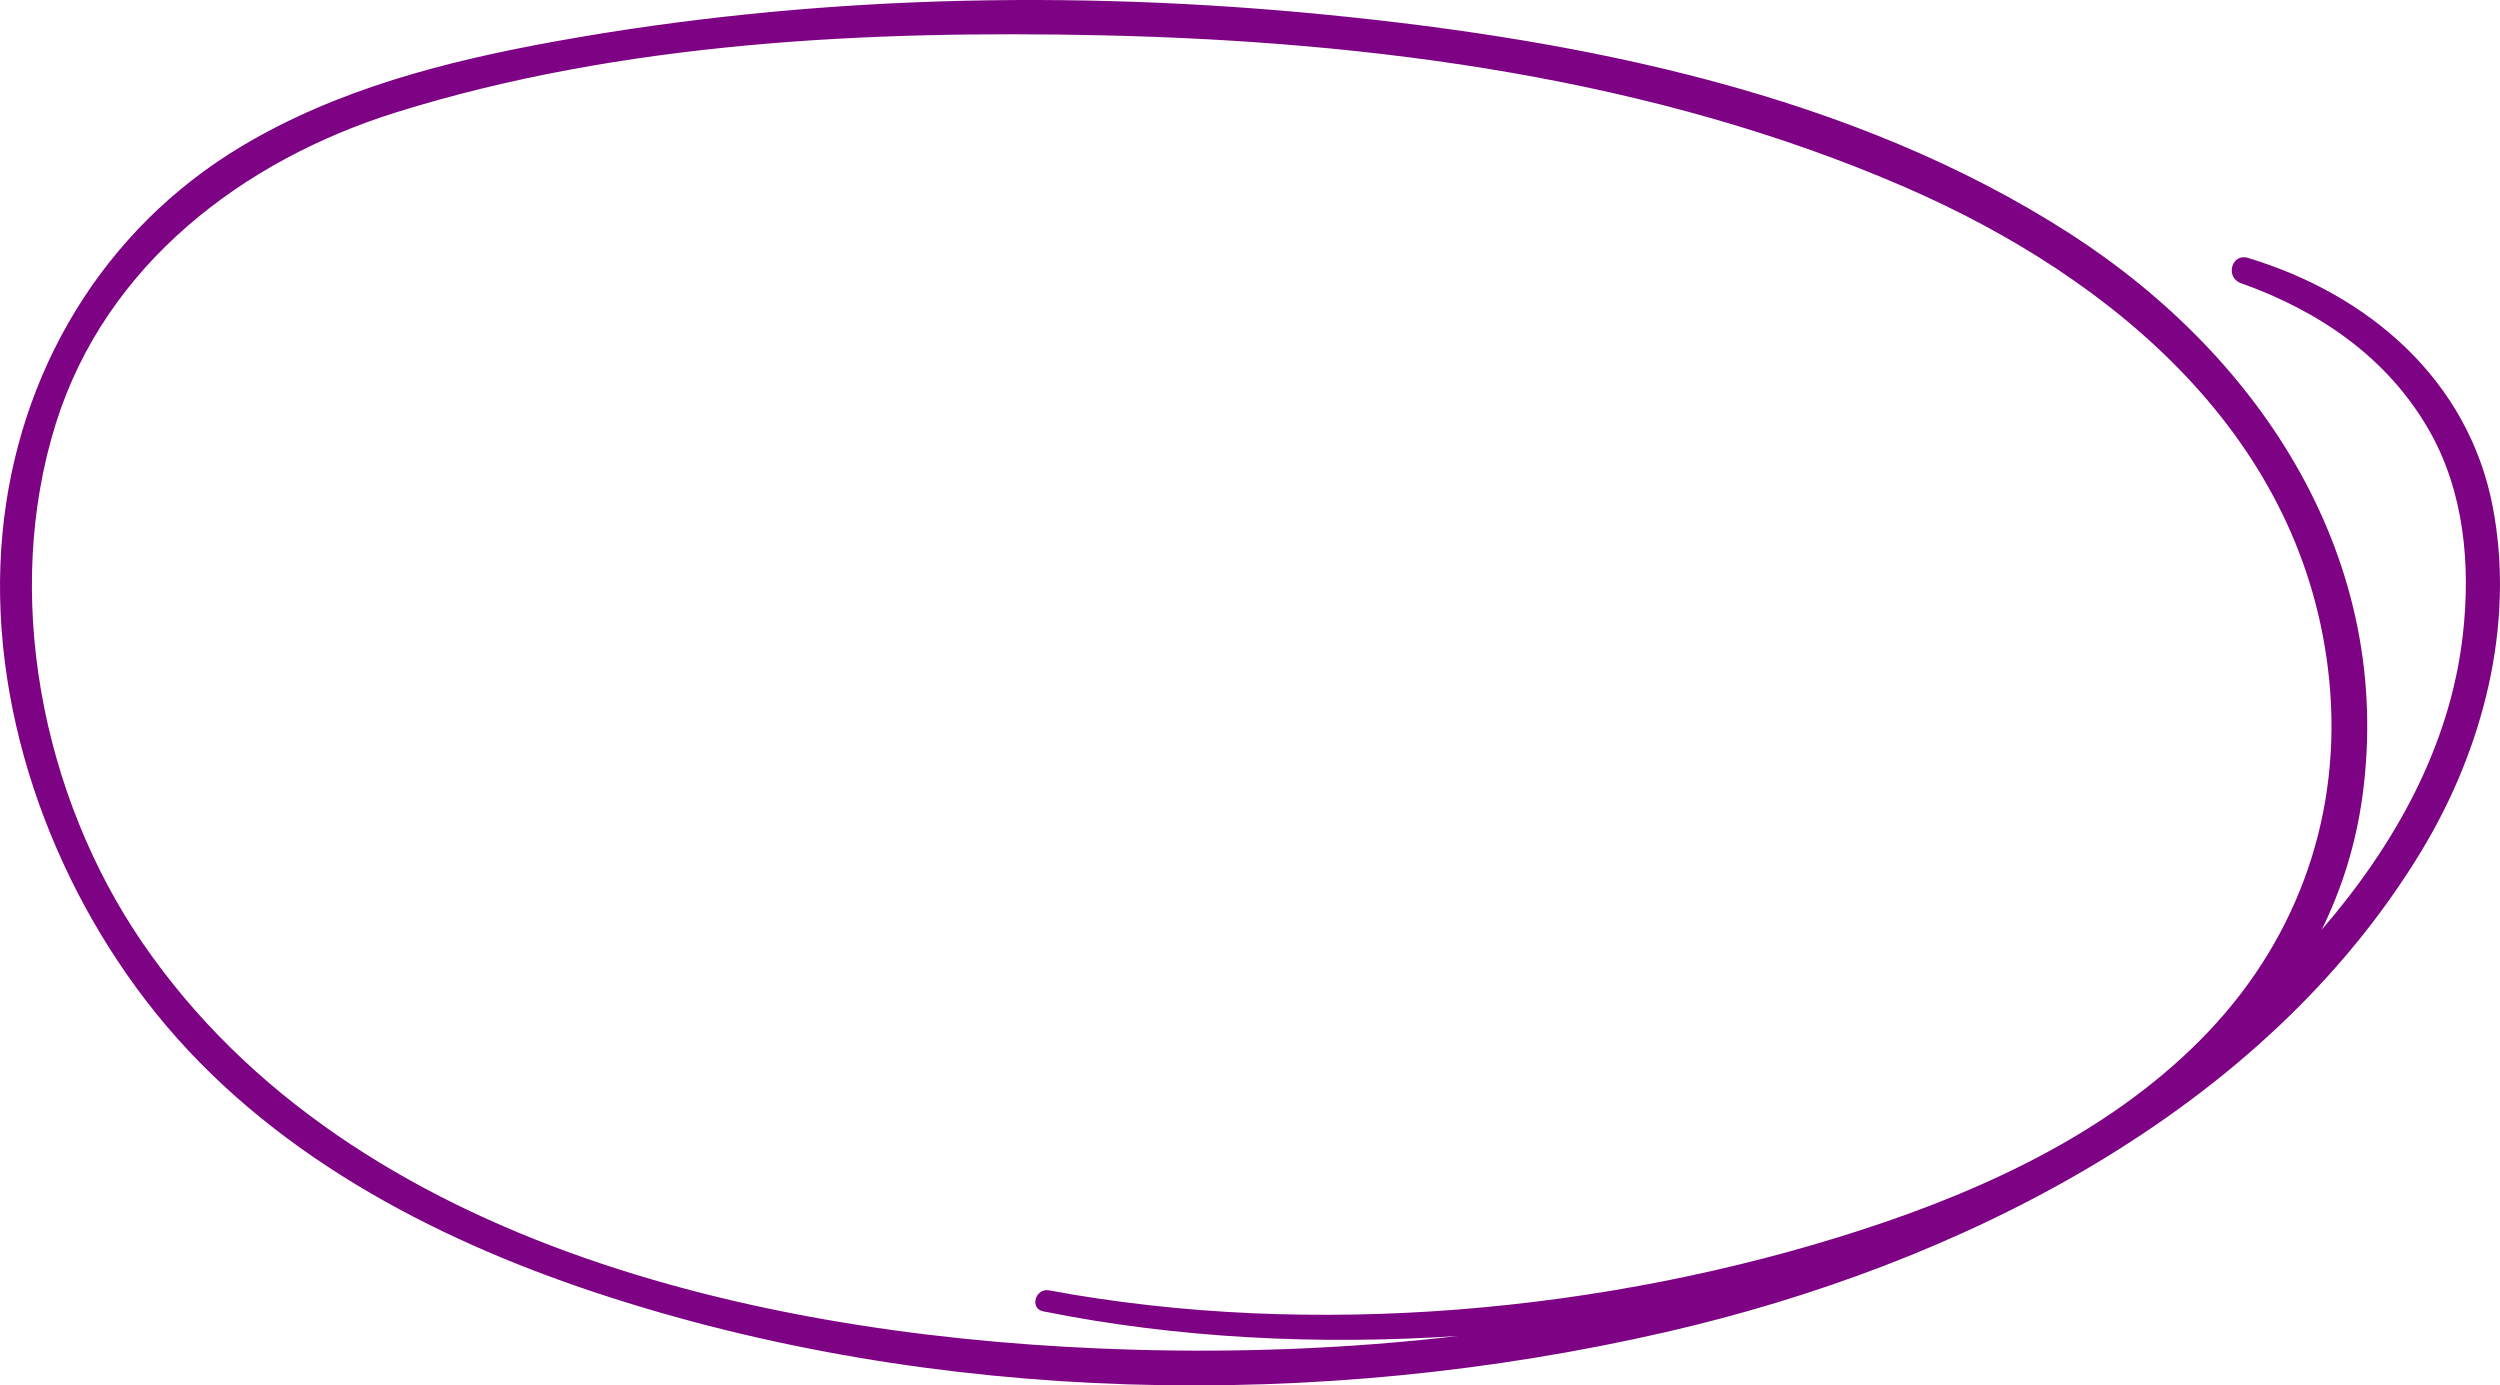 <svg id="_Слой_2" xmlns="http://www.w3.org/2000/svg" width="1080" height="598.51" viewBox="0 0 1080 598.51"><g id="Oval07_457564252"><path id="Oval07_457564252-2" d="M67.51 437.91c48.04 59.55 118.22 96.75 189.7 120.46 146.57 48.64 312.81 51.49 462.62 17.05 125.53-28.87 257.47-94.13 326.29-207.89 26.54-43.88 40.5-97.5 30.78-148.43-10.53-55.19-53.85-92.04-105.84-107.7-7.06-2.13-9.85 8.48-3.04 10.9 33.59 11.96 62.98 31.84 81.07 63.1 15.49 26.76 18.29 58.69 14.86 88.86-5.48 48.22-29.56 90.93-60.96 127.37 8.62-17.56 14.72-36.72 17.58-57.64 13.89-101.67-43.22-189.41-126.04-242.85C800.35 40.39 683.3 17.29 573.45 6.41 462.99-4.54 349.37-1.93 240.02 17.86c-47.1 8.52-94.35 20.59-135.74 45.38C44.16 99.24 7.65 161.09 1.08 230.26c-6.99 73.57 20.58 150.81 66.43 207.65zM171.33 48.47C268.45 18.17 375 13.04 476.01 15.26c117.12 2.58 238.74 18.62 346.96 65.6 90.85 39.45 173 108.72 183.26 212.99 5.56 56.51-12.72 109.92-51.57 151.17-40.18 42.66-95.97 68.63-150.91 86.43-109.7 35.53-236.74 47.15-350.57 25.98-5.91-1.1-8.51 7.86-2.53 9.07 57.92 11.64 118.81 14.65 179.22 10.64-47.39 5.56-94.93 7.25-140.93 5.91-151.58-4.42-336.34-42.61-427.54-175.99C18.02 343.64.97 256.61 24.18 182.79 45.7 114.36 104.9 69.19 171.33 48.47z" fill="#7d0384"/></g></svg>
